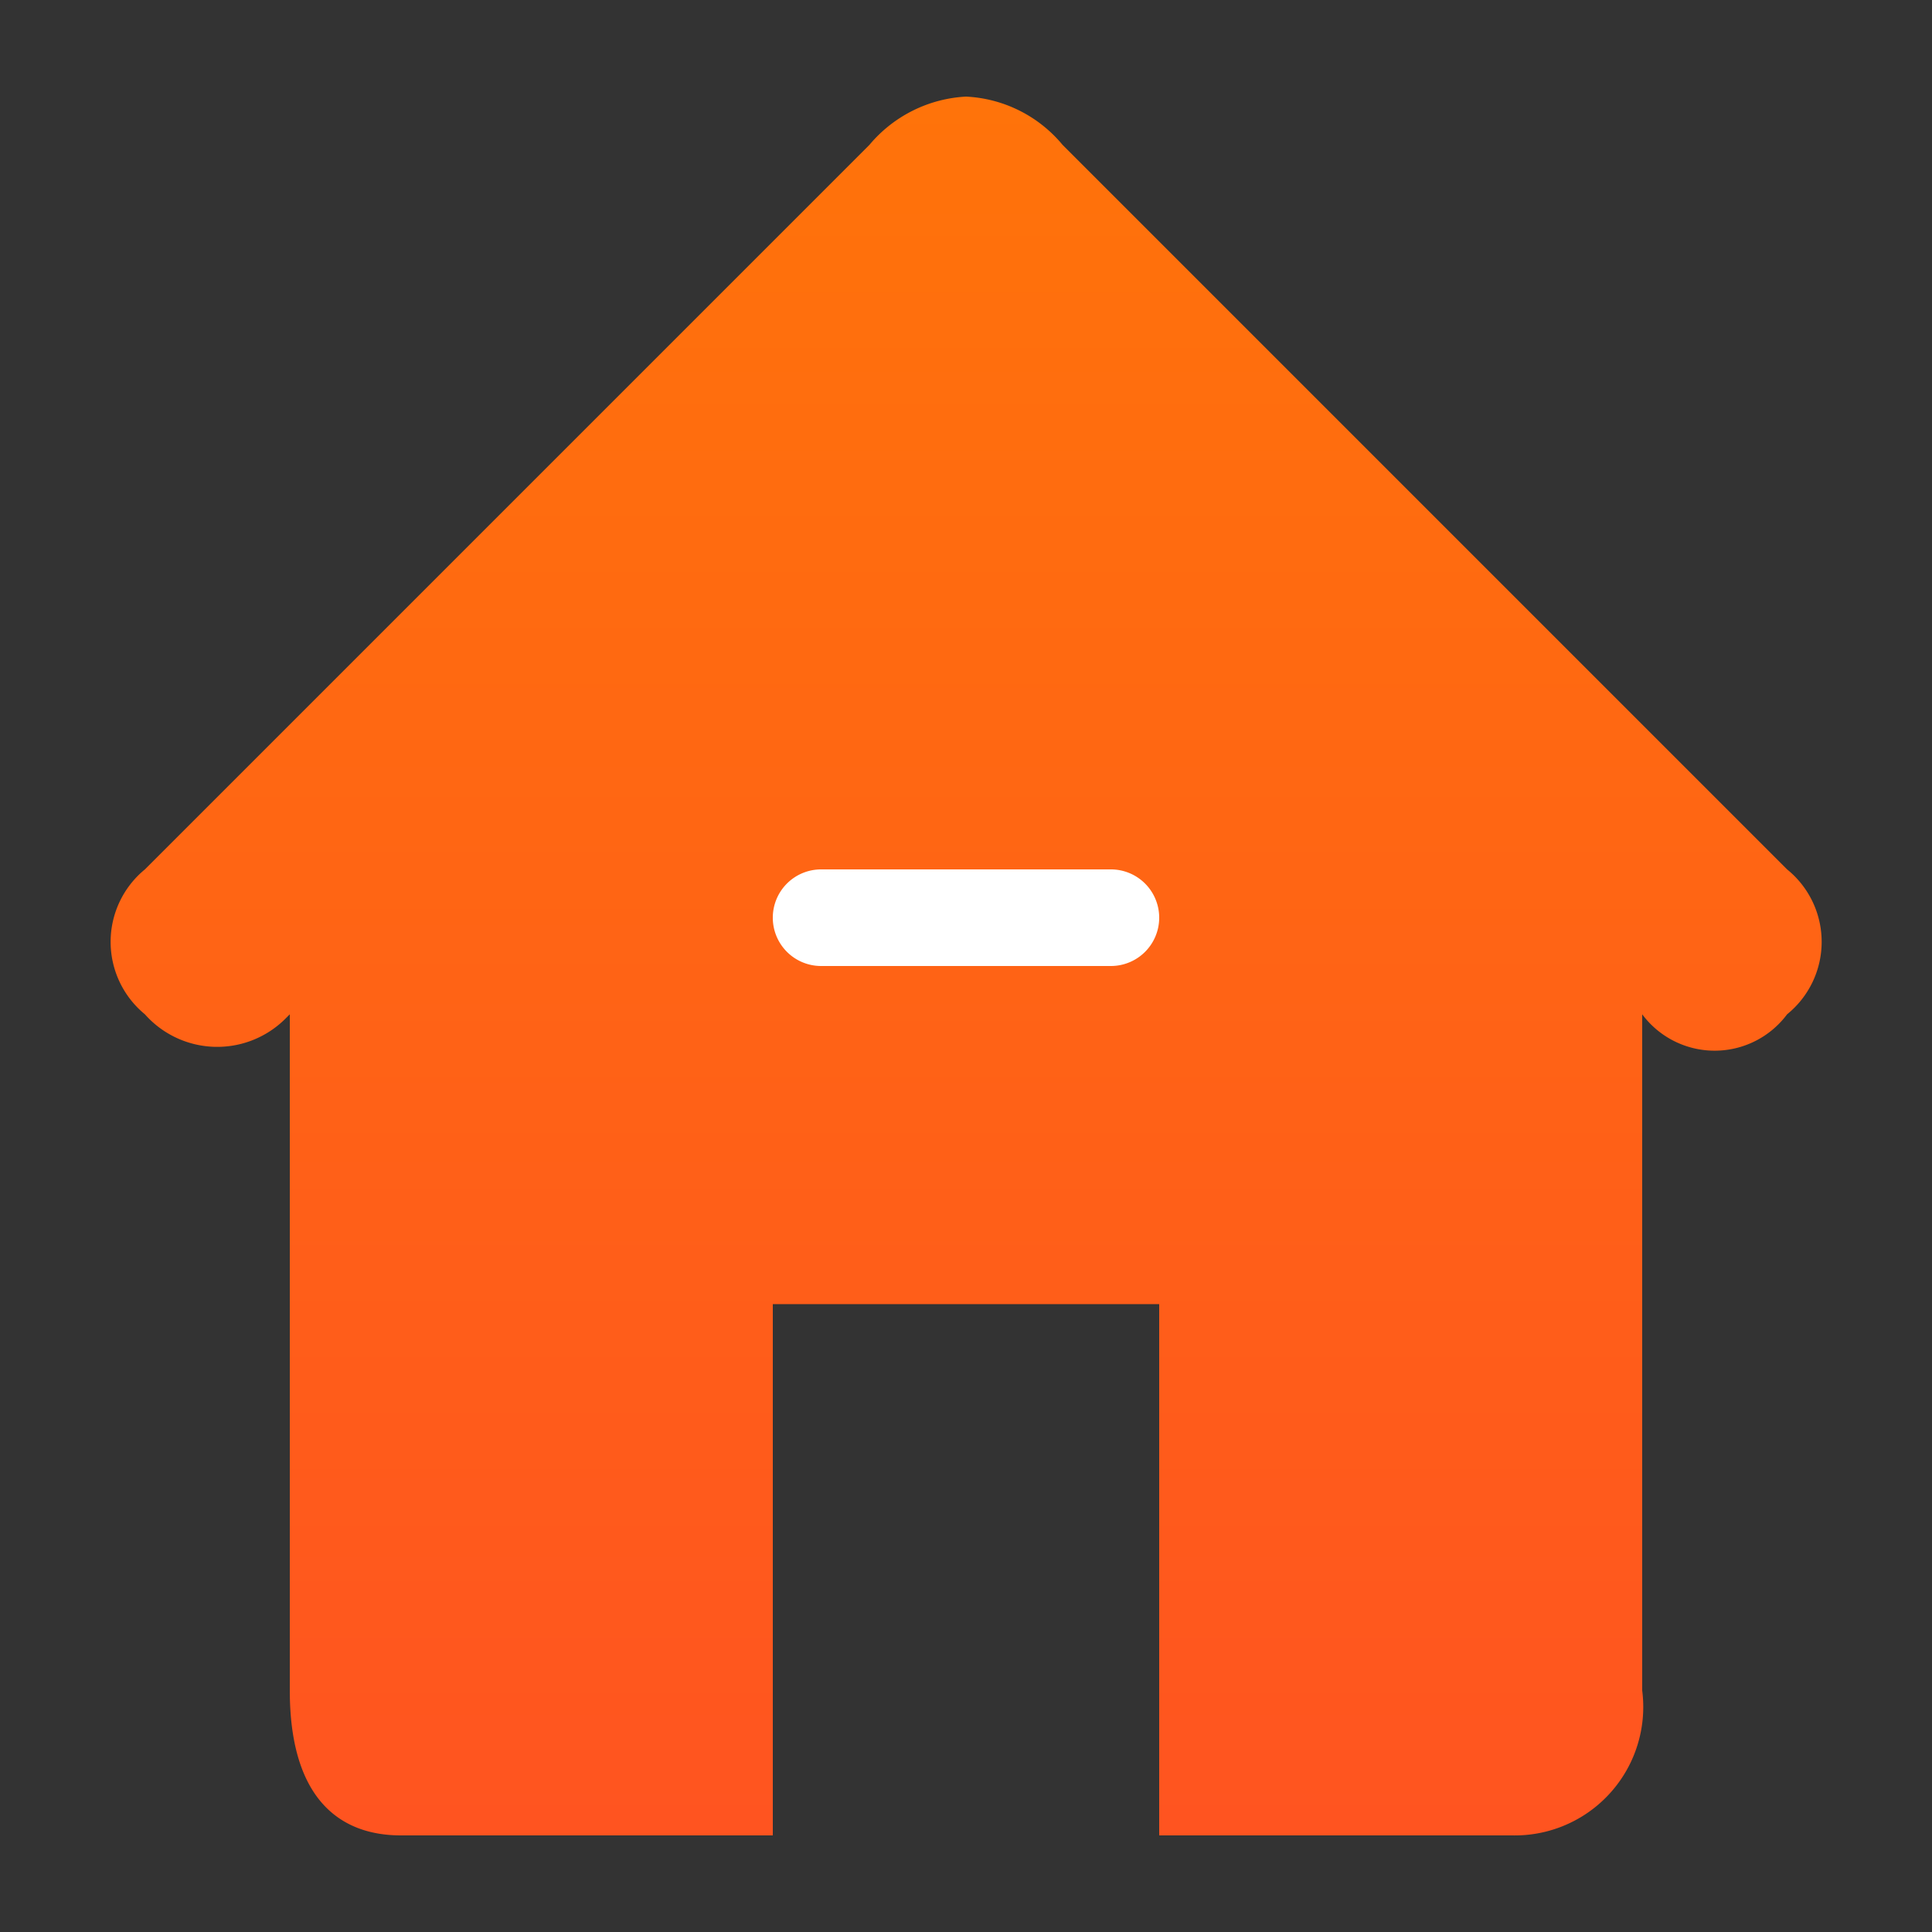 <svg xmlns="http://www.w3.org/2000/svg" xmlns:xlink="http://www.w3.org/1999/xlink" viewBox="0 0 40 40"><rect x="0" y="0" width="40" height="40" fill="#333333" stroke="none"/><defs><linearGradient id="a" x1="345" y1="-4405" x2="345" y2="-4369" gradientTransform="matrix(1, 0, 0, -1, -325.02, -4367)" gradientUnits="userSpaceOnUse"><stop offset="0" stop-color="#ff5420"/><stop offset="1" stop-color="#ff730a"/></linearGradient></defs><title>tabbar_home_s</title><path d="M37,18,22,3a2.77,2.77,0,0,0-2-1,2.8,2.8,0,0,0-2,1L3,18a1.94,1.94,0,0,0,0,3,2,2,0,0,0,2.9.1L6,21V35c0,2.2,1,3,2.3,3H16V27h8V38h7.3A2.66,2.66,0,0,0,34,35V21a1.87,1.87,0,0,0,3,0,1.93,1.93,0,0,0,0-3Z" style="fill:url(#a)"/><path d="M17,18h6a1,1,0,0,1,1,1h0a1,1,0,0,1-1,1H17a1,1,0,0,1-1-1h0A1,1,0,0,1,17,18Z" style="fill:#fff"/><rect width="40" height="40" style="fill:#fff;opacity:0"/></svg>